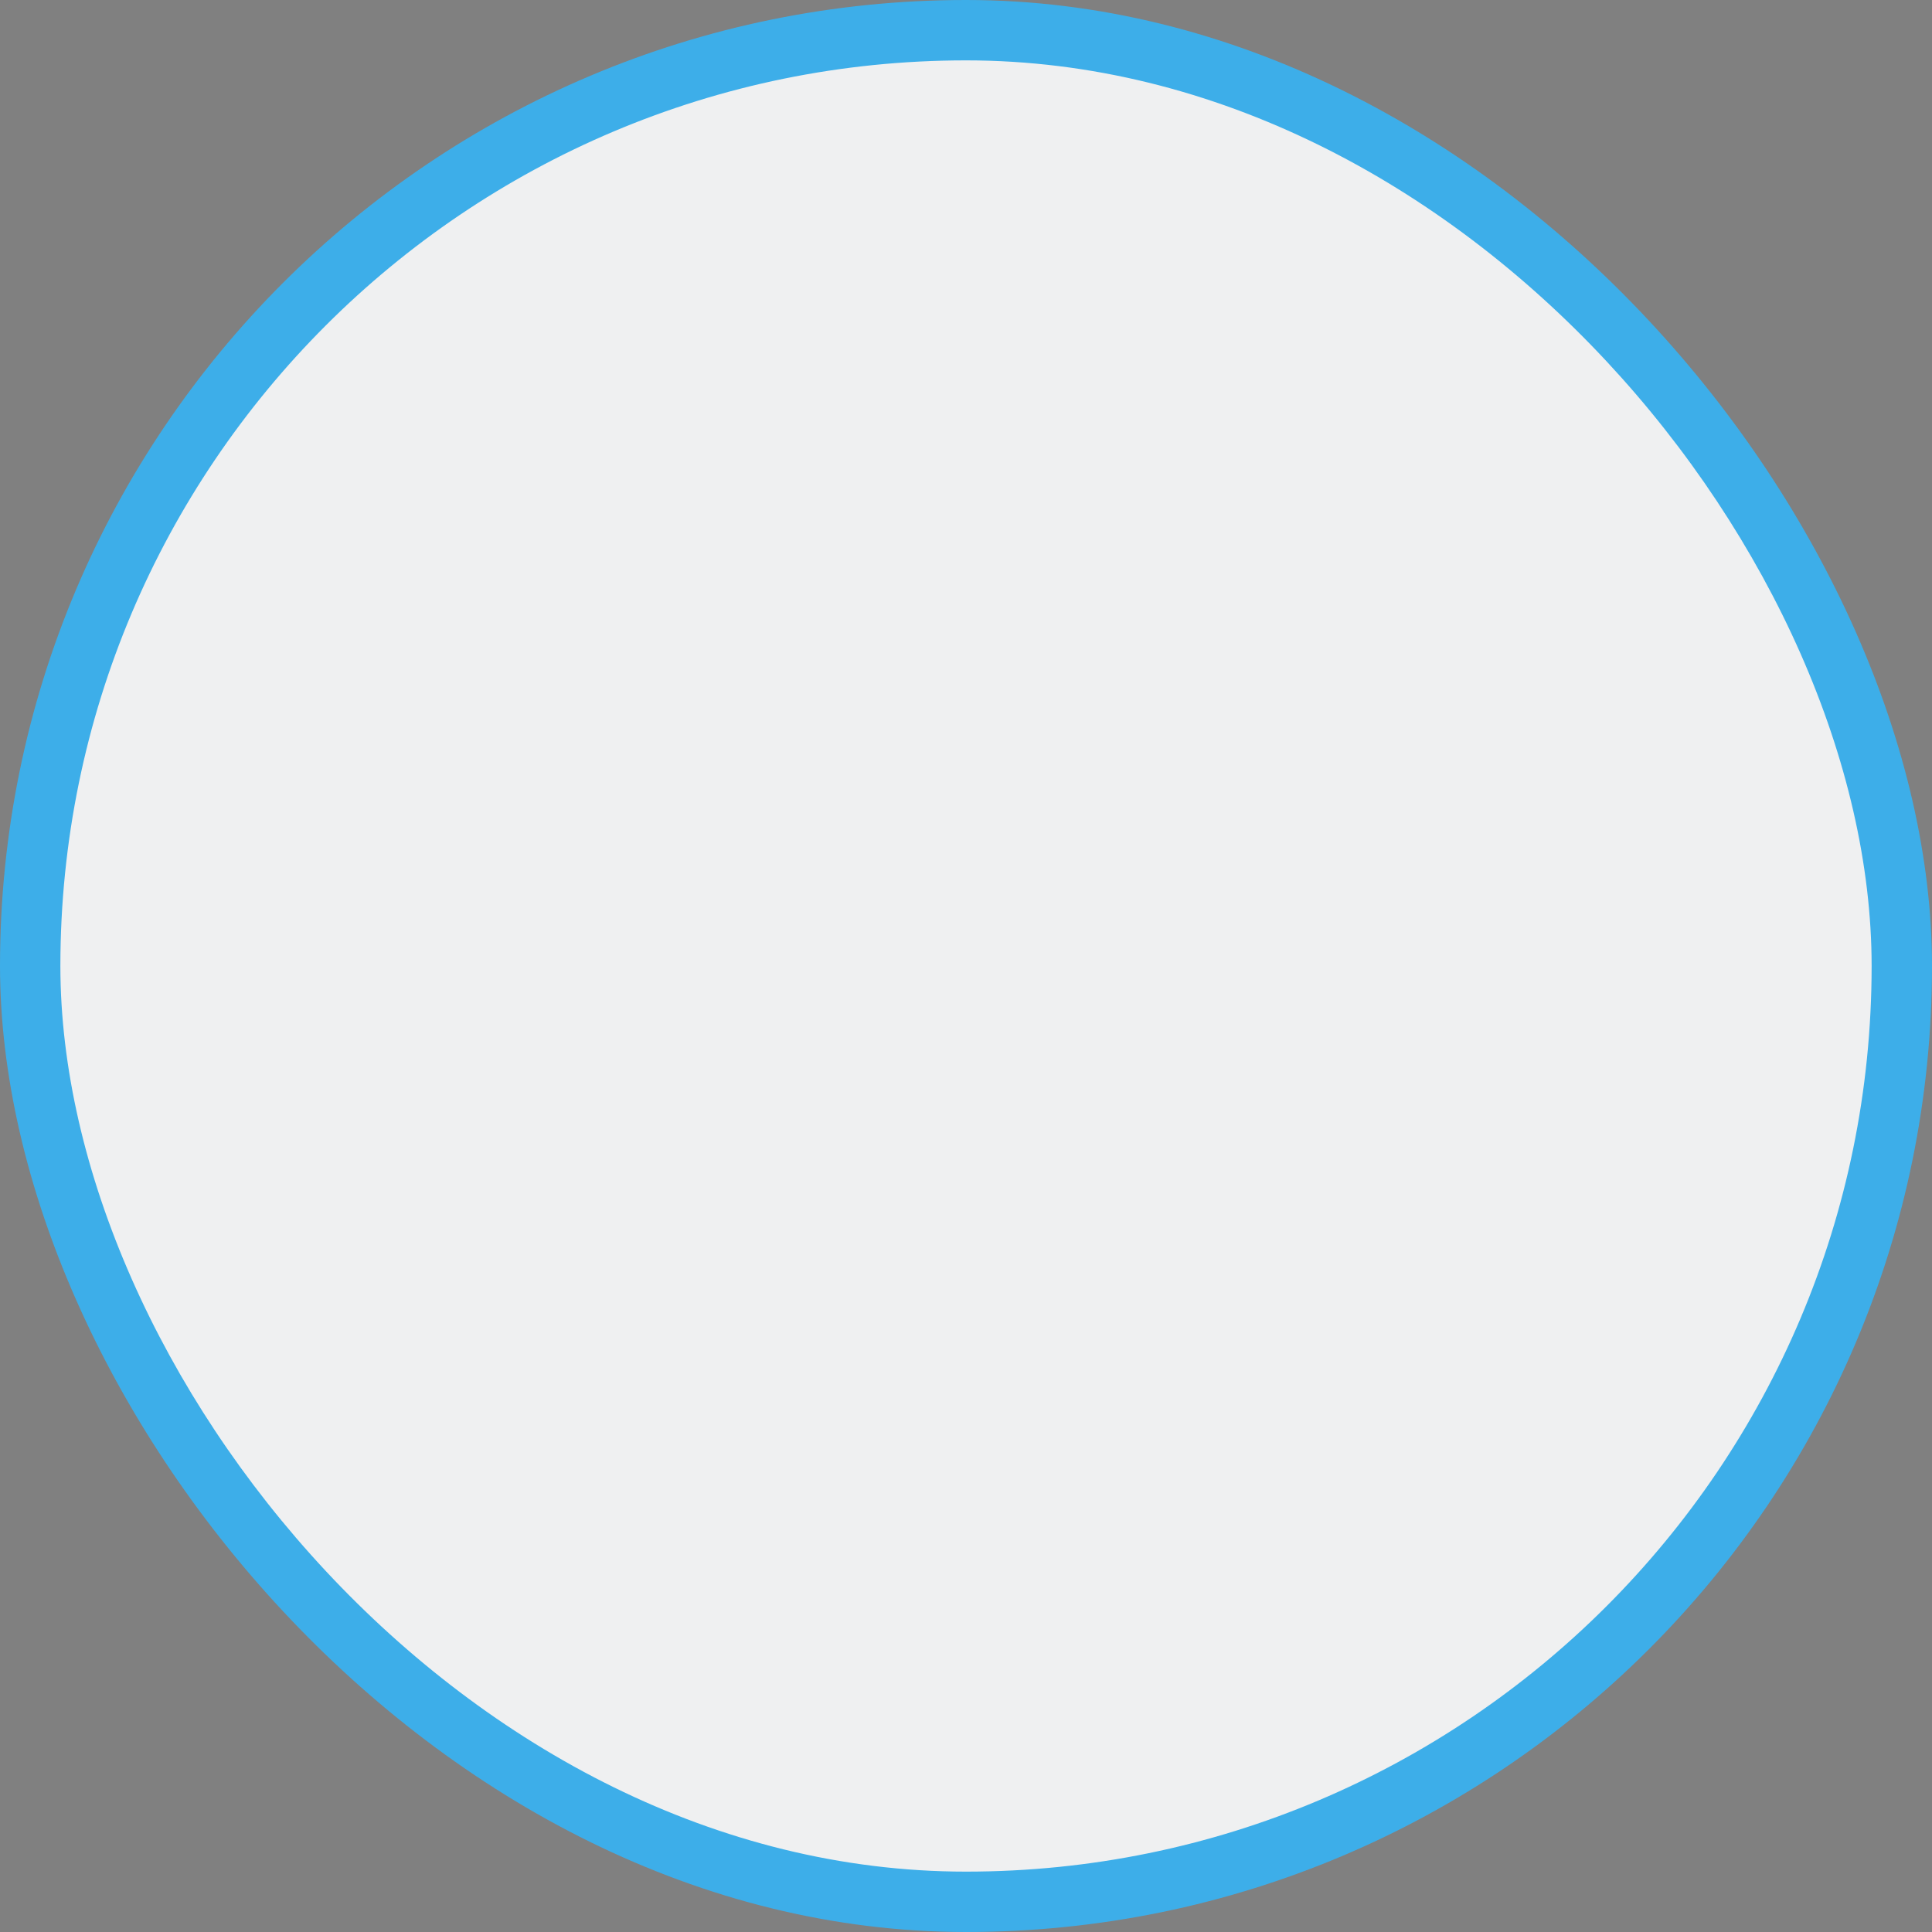 <?xml version="1.0" encoding="UTF-8" standalone="no"?>
<svg
   id="svg2"
   version="1.1"
   viewBox="0 0 32 32"
   sodipodi:docname="actionbutton.svg"
   inkscape:version="1.3.2 (091e20ef0f, 2023-11-25)"
   width="32"
   height="32"
   xmlns:inkscape="http://www.inkscape.org/namespaces/inkscape"
   xmlns:sodipodi="http://sodipodi.sourceforge.net/DTD/sodipodi-0.dtd"
   xmlns="http://www.w3.org/2000/svg"
   xmlns:svg="http://www.w3.org/2000/svg">
  <rect x="0" y="0" width="32" height="32" fill="#808080" stroke="none"/>
  <defs
     id="defs1" />
  <sodipodi:namedview
     id="namedview1"
     pagecolor="#242f42"
     bordercolor="#8095b9"
     borderopacity="1"
     inkscape:showpageshadow="false"
     inkscape:pageopacity="0.0"
     inkscape:pagecheckerboard="true"
     inkscape:deskcolor="#242f42"
     inkscape:zoom="2.7608696"
     inkscape:cx="24.629921"
     inkscape:cy="-15.574803"
     inkscape:window-width="1920"
     inkscape:window-height="994"
     inkscape:window-x="0"
     inkscape:window-y="0"
     inkscape:window-maximized="1"
     inkscape:current-layer="svg2"
     labelstyle="default"
     showgrid="true">
    <inkscape:grid
       id="grid1"
       units="px"
       originx="0"
       originy="0"
       spacingx="1"
       spacingy="1"
       empcolor="#0099e5"
       empopacity="0.302"
       color="#0099e5"
       opacity="0.149"
       empspacing="5"
       dotted="false"
       gridanglex="30"
       gridanglez="30"
       visible="true" />
  </sodipodi:namedview>
  <style
     id="current-color-scheme"
     type="text/css">.ColorScheme-Background {
            color:#eff0f1;
        }
        .ColorScheme-ButtonText {
            color:#232629;
        }
        .ColorScheme-ButtonHover {
            color:#93cee9;
        }
        .ColorScheme-ButtonFocus{
            color:#3daee9;
        }</style>
  <g
     id="22-22-pressed"
     transform="translate(-2,-104)">
    <path
       id="rect835-3-6-5"
       d="M 62,46 H 84 V 68 H 62 Z"
       fill="none"
       opacity="0.02" />
    <rect
       id="rect841-6-0"
       class="ColorScheme-ButtonFocus"
       x="62"
       y="46"
       width="22"
       height="22"
       rx="11"
       fill="currentColor"
       fill-rule="evenodd" />
    <rect
       id="rect841-6-0-3"
       class="ColorScheme-Background"
       x="63"
       y="47"
       width="20"
       height="20"
       rx="10"
       fill="currentColor"
       fill-rule="evenodd" />
  </g>
  <g
     id="22-22-hover"
     transform="translate(-2,-104)">
    <path
       id="rect835-3-6-5-1"
       d="m 62,80 h 22 v 22 H 62 Z"
       fill="none"
       opacity="0.02" />
    <rect
       id="rect841-6-6"
       class="ColorScheme-ButtonHover"
       x="62"
       y="80"
       width="22"
       height="22"
       rx="11"
       fill="currentColor"
       fill-rule="evenodd" />
    <rect
       id="rect841-6-6-5"
       class="ColorScheme-Background"
       x="63"
       y="81"
       width="20"
       height="20"
       rx="10"
       fill="currentColor"
       fill-rule="evenodd" />
  </g>
  <g
     id="22-22-normal"
     transform="translate(-2,-104)">
    <path
       id="rect835-3-6"
       d="M 62,12 H 84 V 34 H 62 Z"
       fill="none"
       opacity="0.02" />
    <rect
       id="rect841-6-6-5-3-3"
       class="ColorScheme-Background"
       x="62"
       y="12"
       width="22"
       height="22"
       rx="11"
       fill="currentColor"
       fill-rule="evenodd" />
    <path
       id="rect841-6"
       d="m 73,12 c -6.094,0 -11,4.906 -11,11 0,6.094 4.906,11 11,11 6.094,0 11,-4.906 11,-11 0,-6.094 -4.906,-11 -11,-11 z m 0,1 c 5.54,0 10,4.46 10,10 0,5.54 -4.46,10 -10,10 -5.54,0 -10,-4.46 -10,-10 0,-5.54 4.46,-10 10,-10 z"
       class="ColorScheme-ButtonText"
       fill="currentColor"
       fill-rule="evenodd"
       opacity="0.3" />
  </g>
  <g
     id="22-22-focus"
     transform="translate(-2,-104)">
    <path
       id="rect835-3-6-5-1-9"
       d="m 62,114 h 22 v 22 H 62 Z"
       fill="none"
       opacity="0.02" />
    <rect
       id="rect841-6-2"
       class="ColorScheme-ButtonFocus"
       x="62"
       y="114"
       width="22"
       height="22"
       rx="11"
       fill="currentColor"
       fill-rule="evenodd" />
    <rect
       id="rect841-6-6-5-5"
       class="ColorScheme-Background"
       x="63"
       y="115"
       width="20"
       height="20"
       rx="10"
       fill="currentColor"
       fill-rule="evenodd" />
  </g>
  <g
     id="24-24-focus"
     transform="translate(-2,-104)">
    <path
       id="rect835-3-3-9-0"
       d="m 36,112 h 24 v 24 H 36 Z"
       fill="none"
       opacity="0.02" />
    <rect
       id="rect841-6-2-9"
       class="ColorScheme-ButtonFocus"
       x="36"
       y="112"
       width="24"
       height="24"
       rx="12"
       fill="currentColor"
       fill-rule="evenodd" />
    <rect
       id="rect841-6-6-5-5-1"
       class="ColorScheme-Background"
       x="37"
       y="113"
       width="22"
       height="22"
       rx="11"
       fill="currentColor"
       fill-rule="evenodd" />
  </g>
  <g
     id="24-24-hover"
     transform="translate(-2,-104)">
    <path
       id="rect835-3-3-9"
       d="m 36,78 h 24 v 24 H 36 Z"
       fill="none"
       opacity="0.02" />
    <rect
       id="rect841-6-6-7"
       class="ColorScheme-ButtonHover"
       x="36"
       y="78"
       width="24"
       height="24"
       rx="12"
       fill="currentColor"
       fill-rule="evenodd" />
    <rect
       id="rect841-6-6-5-0"
       class="ColorScheme-Background"
       x="37"
       y="79"
       width="22"
       height="22"
       rx="11"
       fill="currentColor"
       fill-rule="evenodd" />
  </g>
  <g
     id="24-24-pressed"
     transform="translate(-2,-104)">
    <path
       id="rect835-3-3"
       d="M 36,44 H 60 V 68 H 36 Z"
       fill="none"
       opacity="0.02" />
    <rect
       id="rect841-6-0-9"
       class="ColorScheme-ButtonFocus"
       x="36"
       y="44"
       width="24"
       height="24"
       rx="12"
       fill="currentColor"
       fill-rule="evenodd" />
    <rect
       id="rect841-6-0-3-3"
       class="ColorScheme-Background"
       x="37"
       y="45"
       width="22"
       height="22"
       rx="11"
       fill="currentColor"
       fill-rule="evenodd" />
  </g>
  <g
     id="24-24-normal"
     transform="translate(-2,-104)">
    <path
       id="rect835-3"
       d="M 36,10 H 60 V 34 H 36 Z"
       fill="none"
       opacity="0.02" />
    <rect
       id="rect841-6-6-5-3-3-6"
       class="ColorScheme-Background"
       x="36"
       y="10"
       width="24"
       height="24"
       rx="12"
       fill="currentColor"
       fill-rule="evenodd" />
    <path
       id="rect841-6-26"
       d="m 48,10 c -6.648,0 -12,5.352 -12,12 0,6.648 5.352,12 12,12 6.648,0 12,-5.352 12,-12 0,-6.648 -5.352,-12 -12,-12 z m 0,1 c 6.094,0 11,4.906 11,11 0,6.094 -4.906,11 -11,11 -6.094,0 -11,-4.906 -11,-11 0,-6.094 4.906,-11 11,-11 z"
       class="ColorScheme-ButtonText"
       fill="currentColor"
       fill-rule="evenodd"
       opacity="0.3" />
  </g>
  <g
     id="normal"
     transform="translate(-2,-104)">
    <path
       id="rect835"
       d="M 2,2 H 34 V 34 H 2 Z"
       fill="none"
       opacity="0.02" />
    <rect
       id="rect841-6-6-5-3-3-6-8"
       class="ColorScheme-Background"
       x="2"
       y="2"
       width="32"
       height="32"
       rx="16"
       fill="currentColor"
       fill-rule="evenodd" />
    <path
       id="rect841-6-26-7"
       d="M 18,2 C 9.136,2 2,9.136 2,18 2,26.864 9.136,34 18,34 26.864,34 34,26.864 34,18 34,9.136 26.864,2 18,2 Z m 0,1 C 26.31,3 33,9.69 33,18 33,26.31 26.31,33 18,33 9.69,33 3,26.31 3,18 3,9.69 9.69,3 18,3 Z"
       class="ColorScheme-ButtonText"
       fill="currentColor"
       fill-rule="evenodd"
       opacity="0.3" />
  </g>
  <g
     id="pressed"
     transform="translate(-2,-104)">
    <path
       id="rect835-5"
       d="M 2,36 H 34 V 68 H 2 Z"
       fill="none"
       opacity="0.02" />
    <rect
       id="rect841-6-0-9-0"
       class="ColorScheme-ButtonFocus"
       x="2"
       y="36"
       width="32"
       height="32"
       rx="16"
       fill="currentColor"
       fill-rule="evenodd" />
    <rect
       id="rect841-6-0-3-3-2"
       class="ColorScheme-Background"
       x="3"
       y="37"
       width="30"
       height="30"
       rx="15"
       fill="currentColor"
       fill-rule="evenodd" />
  </g>
  <g
     id="hover"
     transform="translate(-2,-104)">
    <path
       id="rect835-5-2"
       d="m 2,70 h 32 v 32 H 2 Z"
       fill="none"
       opacity="0.02" />
    <rect
       id="rect841-6-6-7-3"
       class="ColorScheme-ButtonHover"
       x="2"
       y="70"
       width="32"
       height="32"
       rx="16"
       fill="currentColor"
       fill-rule="evenodd" />
    <rect
       id="rect841-6-6-5-0-7"
       class="ColorScheme-Background"
       x="3"
       y="71"
       width="30"
       height="30"
       rx="15"
       fill="currentColor"
       fill-rule="evenodd" />
  </g>
  <g
     id="focus"
     transform="translate(-2,-104)">
    <path
       id="rect835-5-2-7"
       d="m 2,104 h 32 v 32 H 2 Z"
       fill="none"
       opacity="0.02" />
    <rect
       id="rect841-6-6-7-3-8"
       class="ColorScheme-ButtonFocus"
       x="2"
       y="104"
       width="32"
       height="32"
       rx="16"
       fill="currentColor"
       fill-rule="evenodd" />
    <rect
       id="rect841-6-6-5-0-7-9"
       class="ColorScheme-Background"
       x="3"
       y="105"
       width="30"
       height="30"
       rx="15"
       fill="currentColor"
       fill-rule="evenodd" />
  </g>
  <g
     id="16-16-pressed"
     transform="translate(22,-98)">
    <path
       id="rect835-3-6-5-3"
       d="M 62,46 H 78 V 62 H 62 Z"
       fill="none"
       opacity="0.02" />
    <rect
       id="rect841-6-0-6"
       class="ColorScheme-ButtonFocus"
       x="62"
       y="46"
       width="16"
       height="16"
       rx="14"
       fill="currentColor"
       fill-rule="evenodd" />
    <rect
       id="rect841-6-0-3-1"
       class="ColorScheme-Background"
       x="63"
       y="47"
       width="14"
       height="14"
       rx="14"
       fill="currentColor"
       fill-rule="evenodd" />
  </g>
  <g
     id="16-16-hover"
     transform="translate(22,-98)">
    <path
       id="rect835-3-6-5-1-93"
       d="M 62,80 H 78 V 96 H 62 Z"
       fill="none"
       opacity="0.02" />
    <rect
       id="rect841-6-6-9"
       class="ColorScheme-ButtonHover"
       x="62"
       y="80"
       width="16"
       height="16"
       rx="14"
       fill="currentColor"
       fill-rule="evenodd" />
    <rect
       id="rect841-6-6-5-4"
       class="ColorScheme-Background"
       x="63"
       y="81"
       width="14"
       height="14"
       rx="14"
       fill="currentColor"
       fill-rule="evenodd" />
  </g>
  <g
     id="16-16-normal"
     transform="translate(22,-98)">
    <path
       id="rect835-3-6-8"
       d="M 62,12 H 78 V 28 H 62 Z"
       fill="none"
       opacity="0.02" />
    <rect
       id="rect841-6-6-5-3-3-5"
       class="ColorScheme-Background"
       x="62"
       y="12"
       width="16"
       height="16"
       rx="14"
       fill="currentColor"
       fill-rule="evenodd" />
    <path
       id="rect841-6-03"
       transform="translate(-24,-6)"
       d="m 94,18 c -4.432,0 -8,3.568 -8,8 0,4.432 3.568,8 8,8 4.432,0 8,-3.568 8,-8 0,-4.432 -3.568,-8 -8,-8 z m 0,1 c 3.878,0 7,3.122 7,7 0,3.878 -3.122,7 -7,7 -3.878,0 -7,-3.122 -7,-7 0,-3.878 3.122,-7 7,-7 z"
       class="ColorScheme-ButtonText"
       fill="currentColor"
       fill-rule="evenodd"
       opacity="0.3" />
  </g>
  <g
     id="16-16-focus"
     transform="translate(22,-98)">
    <path
       id="rect835-3-6-5-1-9-0"
       d="m 62,114 h 16 v 16 H 62 Z"
       fill="none"
       opacity="0.02" />
    <rect
       id="rect841-6-2-3"
       class="ColorScheme-ButtonFocus"
       x="62"
       y="114"
       width="16"
       height="16"
       rx="14"
       fill="currentColor"
       fill-rule="evenodd" />
    <rect
       id="rect841-6-6-5-5-2"
       class="ColorScheme-Background"
       x="63"
       y="115"
       width="14"
       height="14"
       rx="14"
       fill="currentColor"
       fill-rule="evenodd" />
  </g>
</svg>
